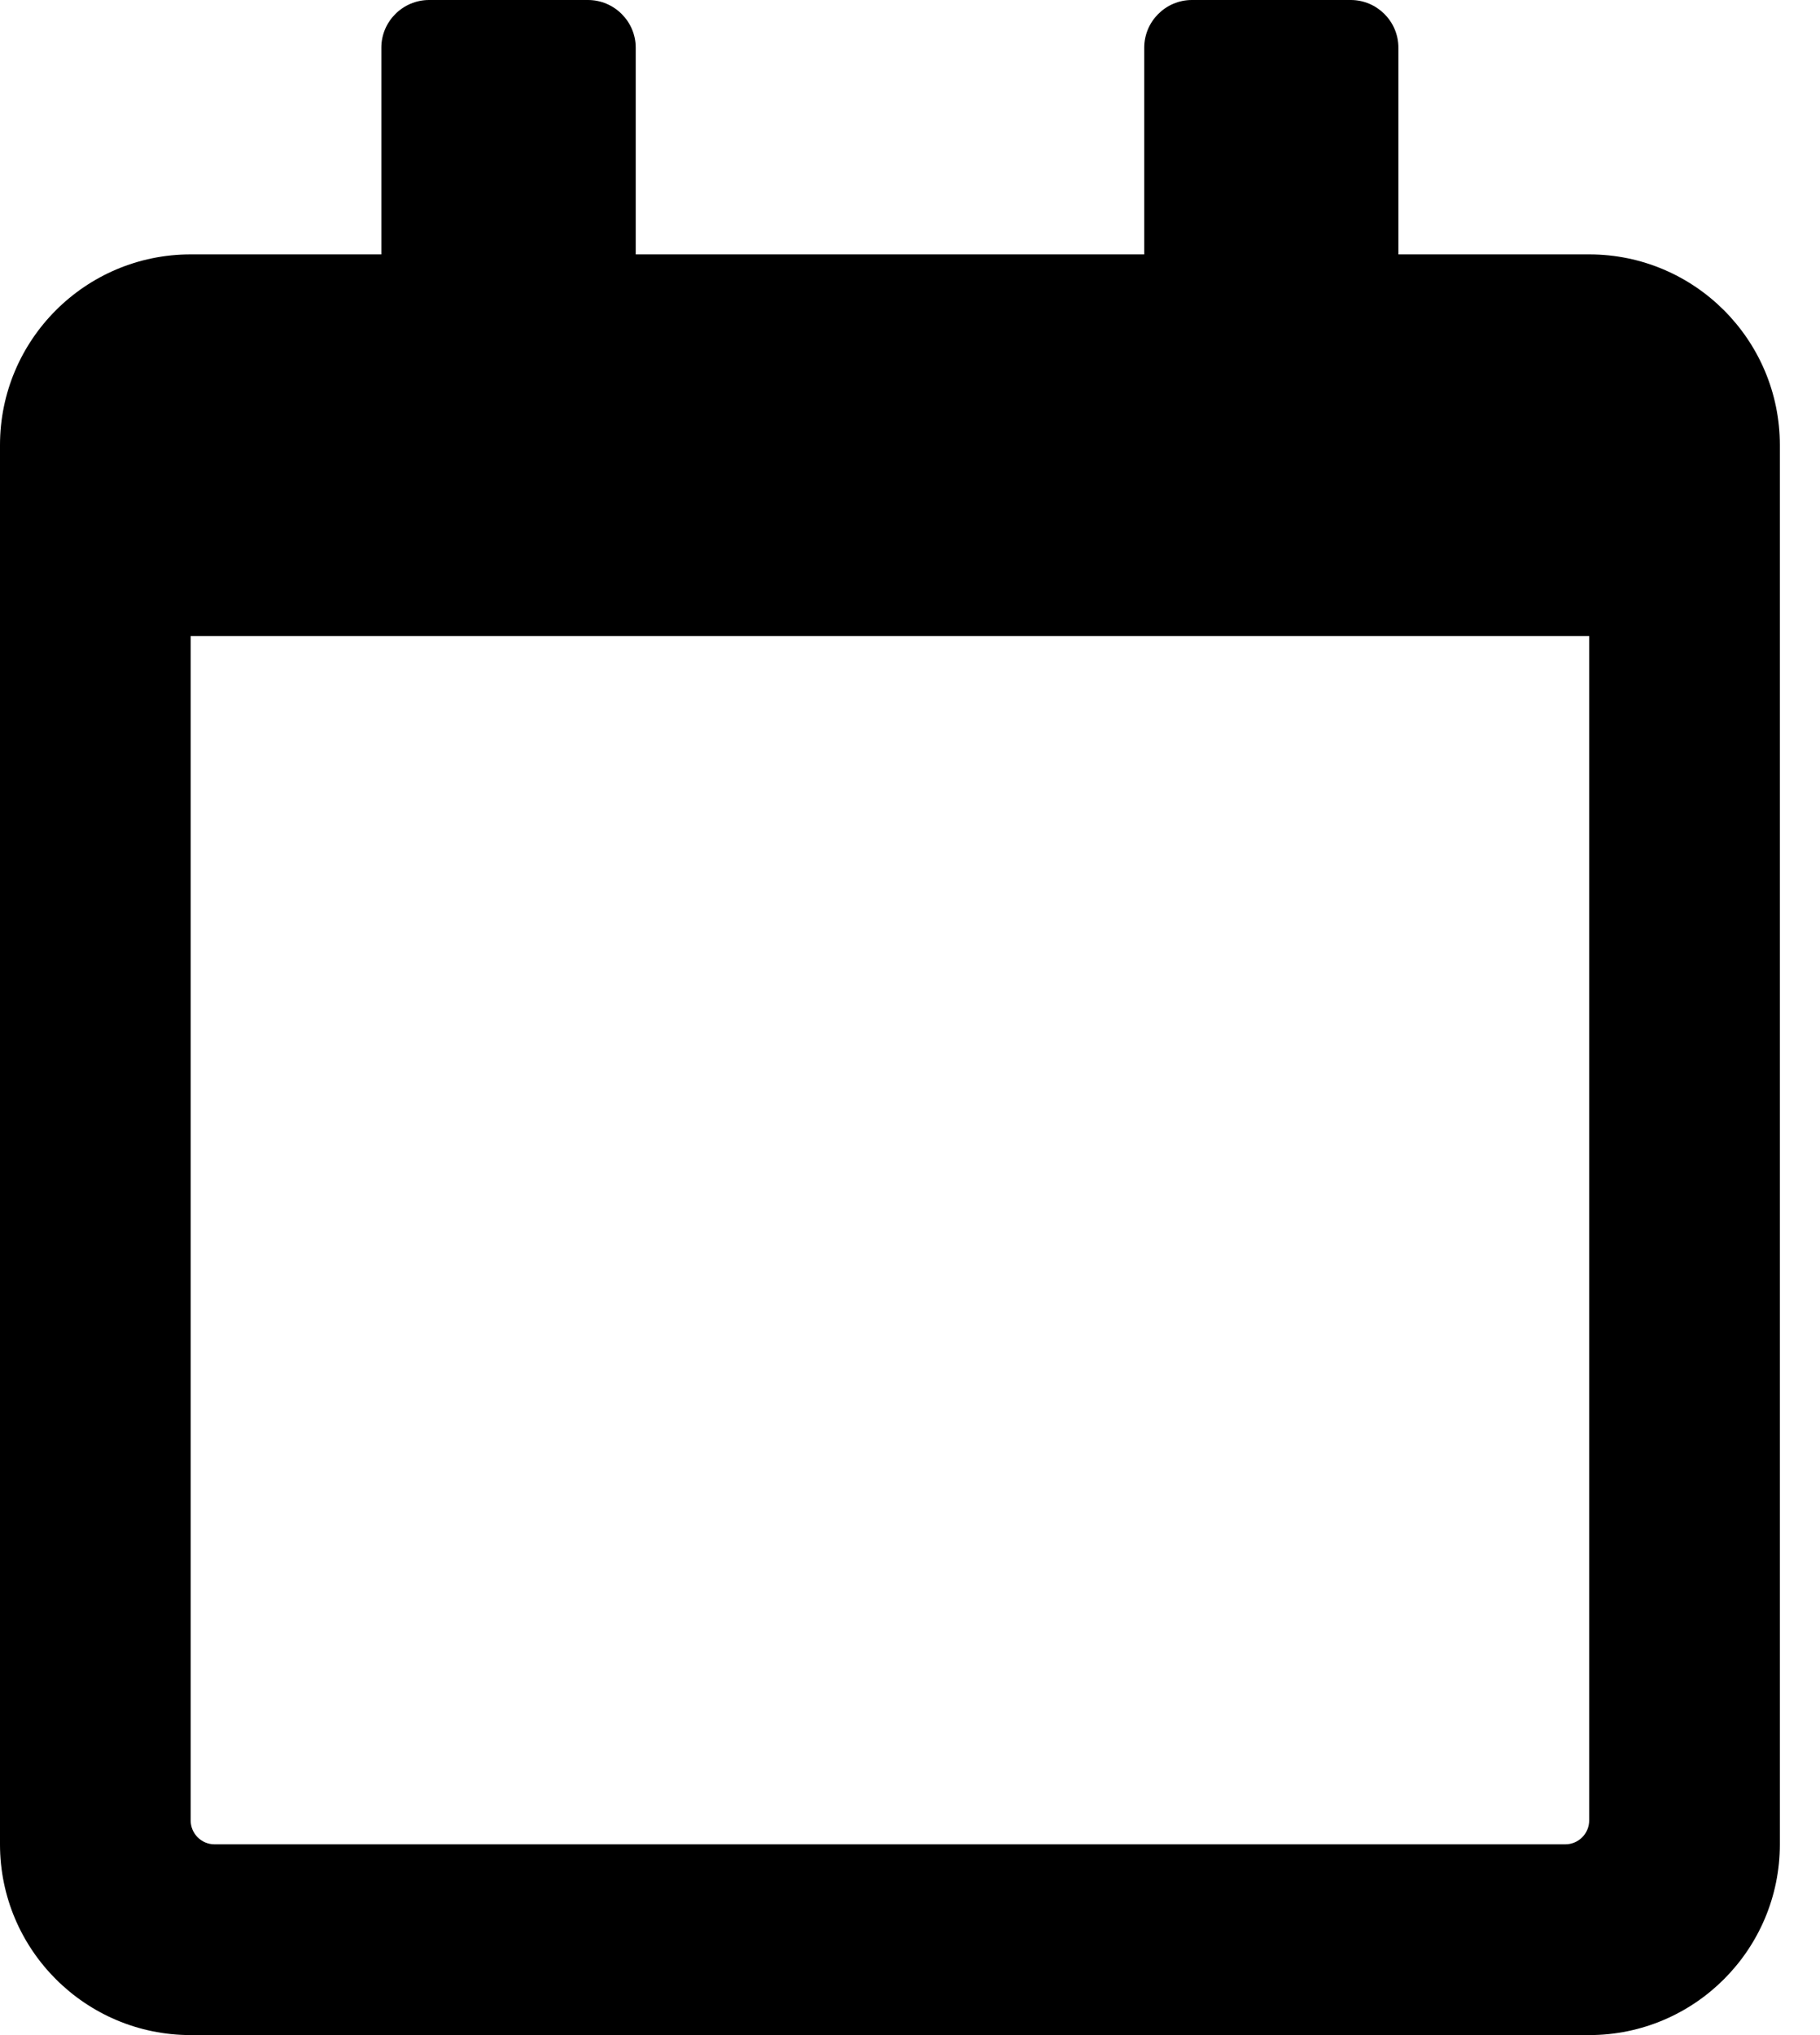 <svg width="17" height="19" viewBox="0 0 17 19" fill="none" xmlns="http://www.w3.org/2000/svg">
<g clip-path="url(#clip0_263_279)">
<path d="M14.844 2.375H13.062V0.445C13.062 0.2 12.862 0 12.617 0H11.133C10.888 0 10.688 0.2 10.688 0.445V2.375H5.938V0.445C5.938 0.2 5.737 0 5.492 0H4.008C3.763 0 3.562 0.2 3.562 0.445V2.375H1.781C0.798 2.375 0 3.173 0 4.156V17.219C0 18.202 0.798 19 1.781 19H14.844C15.827 19 16.625 18.202 16.625 17.219V4.156C16.625 3.173 15.827 2.375 14.844 2.375ZM14.621 17.219H2.004C1.881 17.219 1.781 17.119 1.781 16.996V5.938H14.844V16.996C14.844 17.119 14.744 17.219 14.621 17.219Z" fill="black"/>
</g>
<defs>
<clipPath id="clip0_263_279">
<rect width="16.625" height="19" fill="white"/>
</clipPath>
</defs>
</svg>
